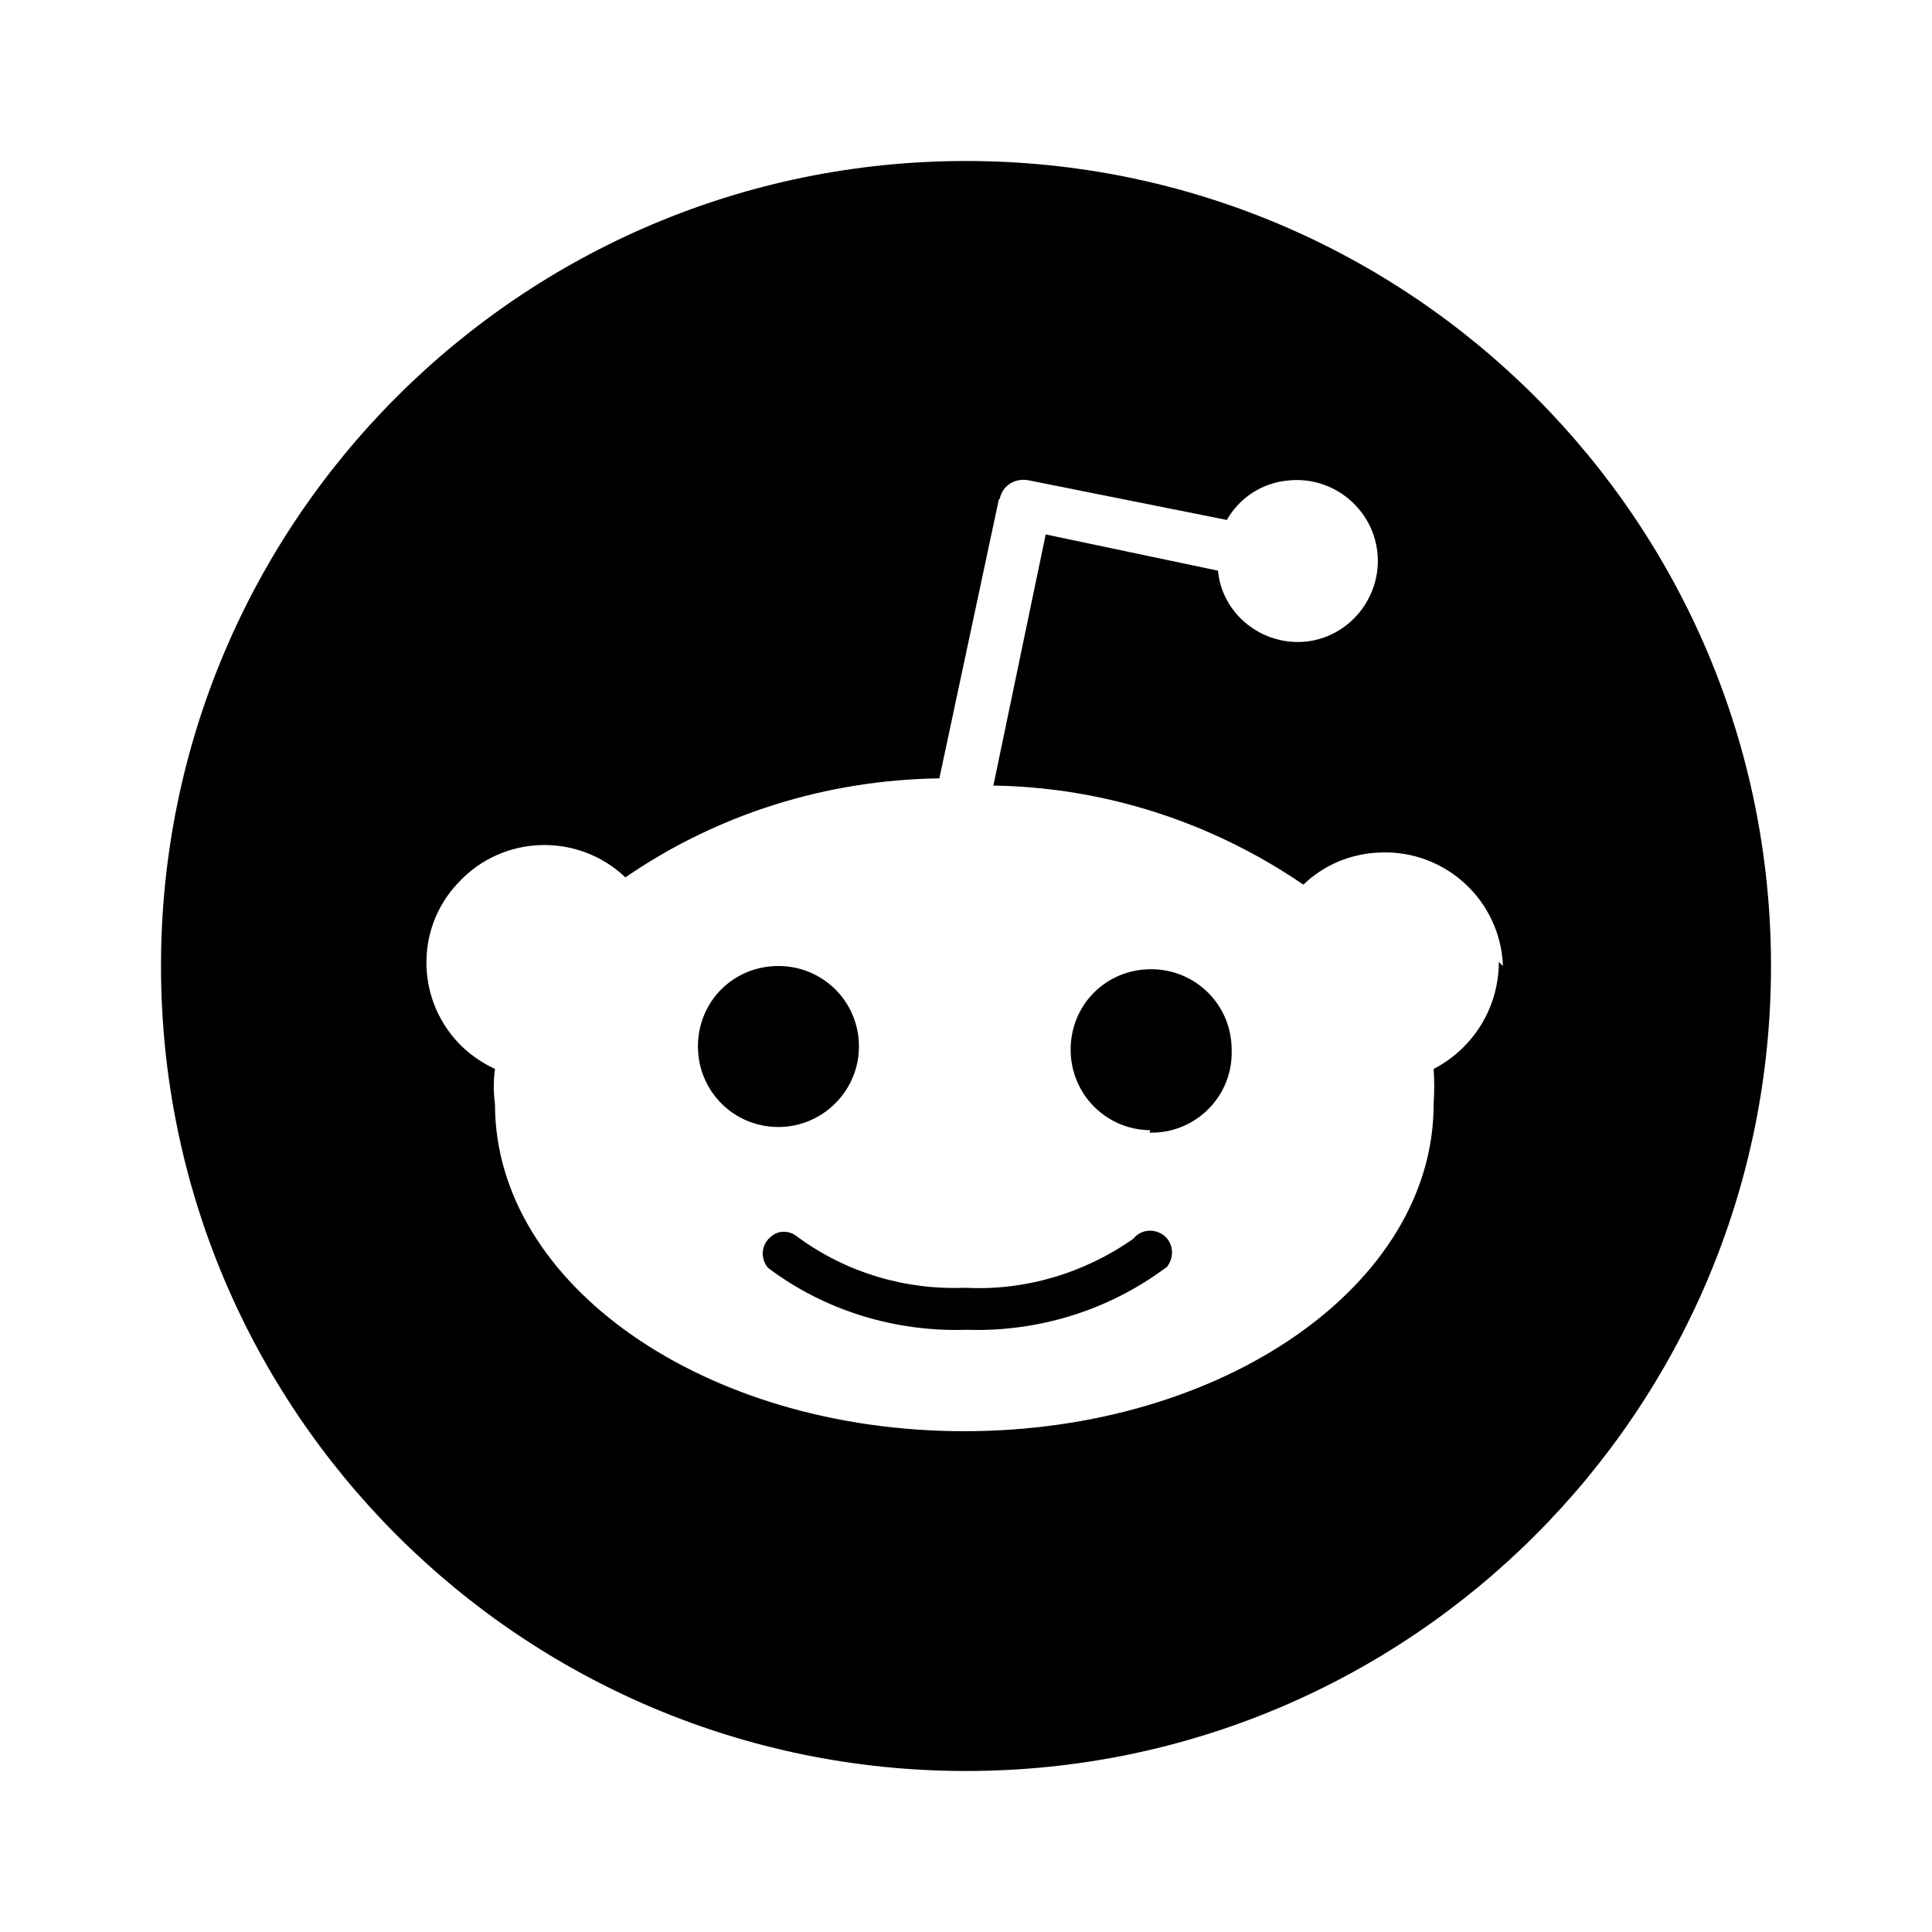<svg viewBox="0 0 24 24" xmlns="http://www.w3.org/2000/svg"><path fill="none" d="M0 0h24v24H0Z"/><path d="M12 22C6.477 22 2 17.523 2 12 2 6.477 6.477 2 12 2c5.523 0 10 4.477 10 10s-4.477 10-10 10Zm6.67-10v0c-.03-.81-.71-1.44-1.52-1.41 -.36.01-.7.15-.96.4v-.001c-1.14-.78-2.48-1.21-3.85-1.23l.65-3.12 2.14.45v0c.05.54.55.94 1.1.88 .54-.06.94-.56.88-1.11 -.06-.55-.56-.95-1.11-.89 -.32.03-.6.21-.76.49l-2.45-.49h-.001c-.17-.04-.34.06-.37.23 -.01 0-.01 0-.01 0l-.74 3.47v0c-1.4.02-2.75.44-3.9 1.23h0c-.59-.56-1.52-.53-2.07.06 -.56.58-.53 1.51.06 2.06 .11.1.24.19.39.26h0c-.02.14-.02.29 0 .44 0 2.24 2.61 4.06 5.83 4.06s5.83-1.82 5.83-4.06v0c.01-.15.01-.3 0-.44v0c.5-.26.81-.77.81-1.33Zm-10 1v0c0-.56.44-1 1-1 .55 0 1 .44 1 1v0c0 .55-.45 1-1 1 -.56 0-1-.45-1-1Zm5.81 2.75v-.001c-.71.53-1.59.8-2.47.77v0c-.89.03-1.77-.24-2.47-.77v0c-.1-.12-.08-.29.03-.38 .09-.09.24-.09.34-.001v-.001c.6.44 1.33.66 2.08.63v0c.74.04 1.48-.18 2.09-.61v-.001c.1-.12.27-.13.39-.03 .11.1.12.27.02.39 -.01 0-.02.01-.03.02v-.04Zm-.18-1.71v0c-.56 0-1-.45-1-1 0-.56.44-1 1-1 .55 0 1 .44 1 1v0c.02.55-.41 1.01-.96 1.03 -.02 0-.04 0-.06 0l.01-.04Z"/></svg>